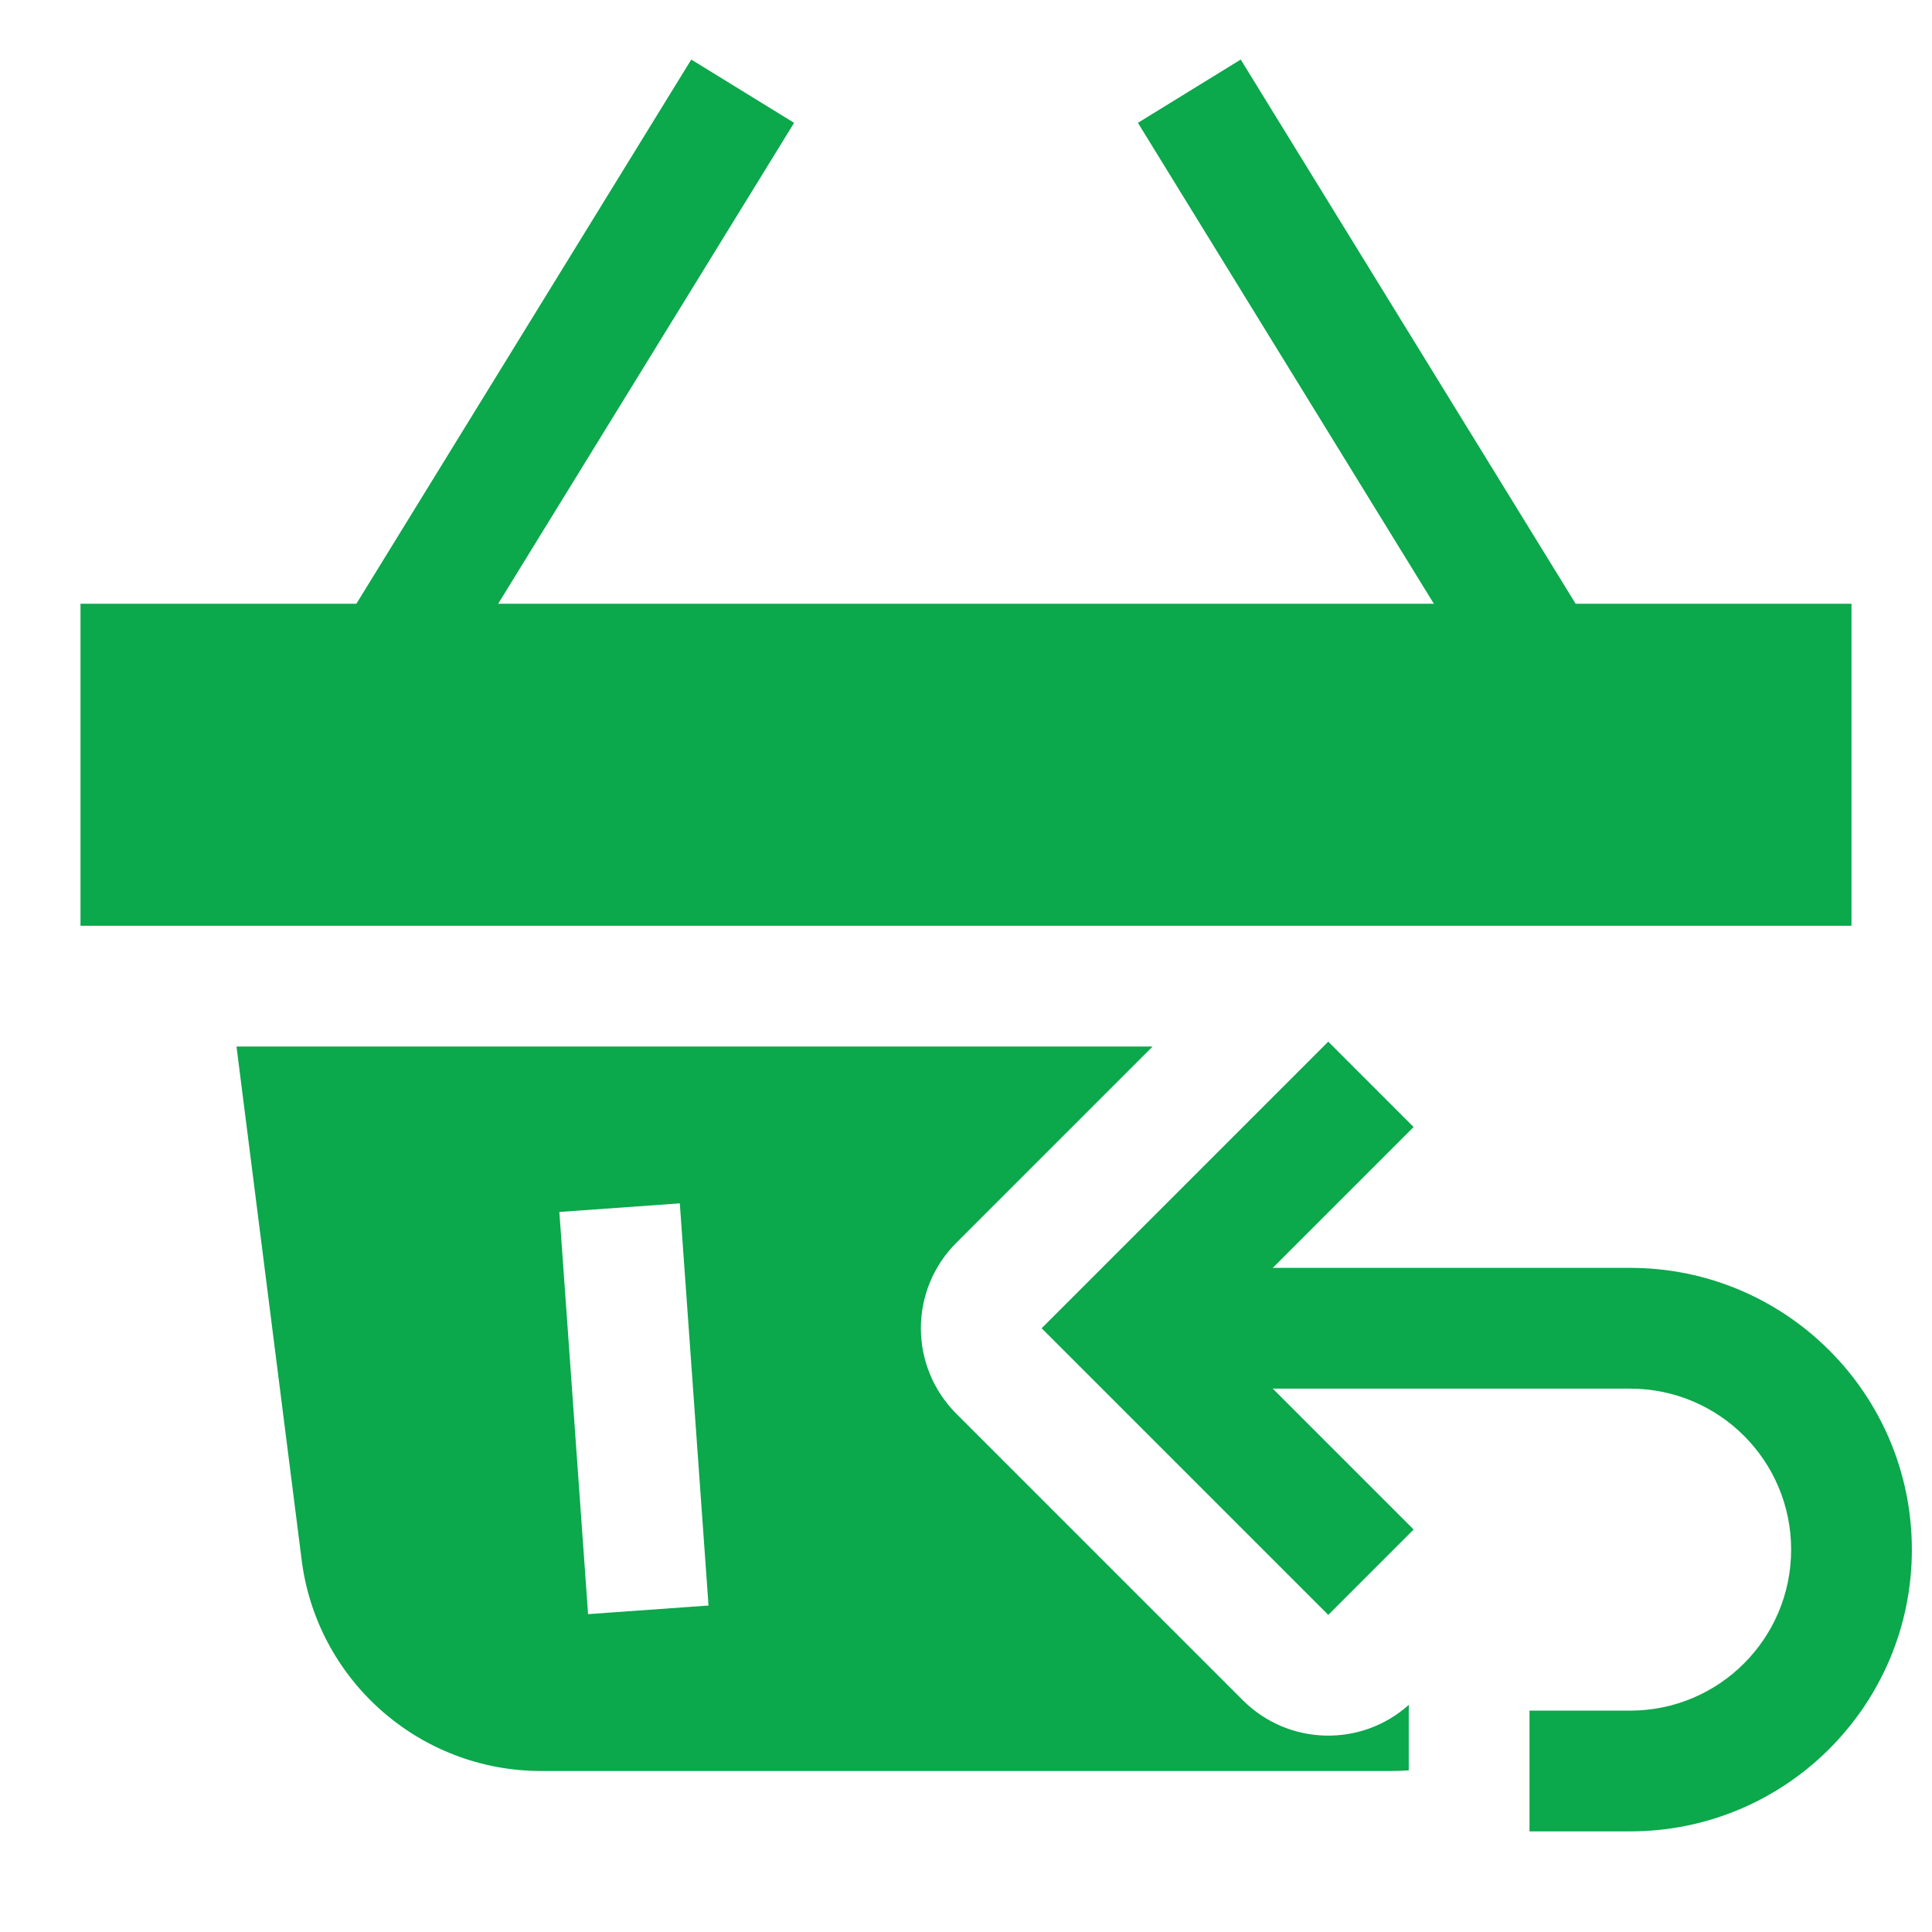 <svg width="90" height="90" viewBox="0 0 90 90" fill="none" xmlns="http://www.w3.org/2000/svg">
<path fill-rule="evenodd" clip-rule="evenodd" d="M36.992 5.722L19.672 33.869L14.881 30.921L32.202 2.774L36.992 5.722ZM57.798 2.774L75.12 30.921L70.329 33.869L53.008 5.722L57.798 2.774Z" fill="#0BA84C"/>
<path fill-rule="evenodd" clip-rule="evenodd" d="M3.75 28.125H86.25V43.125H3.75V28.125Z" fill="#0BA84C"/>
<path fill-rule="evenodd" clip-rule="evenodd" d="M61.875 75.227L48.523 61.875L61.875 48.523L65.852 52.5L56.477 61.875L65.852 71.25L61.875 75.227Z" fill="#0BA84C"/>
<path fill-rule="evenodd" clip-rule="evenodd" d="M75.938 64.688H52.5V59.062H75.938C83.186 59.062 89.062 64.939 89.062 72.188C89.062 79.436 83.186 85.312 75.938 85.312H71.25V79.688H75.938C80.08 79.688 83.438 76.33 83.438 72.188C83.438 68.045 80.08 64.688 75.938 64.688Z" fill="#0BA84C"/>
<path fill-rule="evenodd" clip-rule="evenodd" d="M65.632 79.415C63.423 81.399 60.022 81.329 57.898 79.205L44.545 65.852C43.49 64.798 42.898 63.367 42.898 61.875C42.898 60.383 43.49 58.952 44.545 57.898L53.693 48.75H11.017L14.039 72.564C14.705 78.23 19.507 82.5 25.212 82.5H64.788C65.07 82.5 65.349 82.49 65.625 82.469V79.688C65.625 79.596 65.627 79.505 65.632 79.415ZM33.006 74.792L31.668 56.057L26.057 56.458L27.395 75.193L33.006 74.792Z" fill="#0BA84C"/>
</svg>
